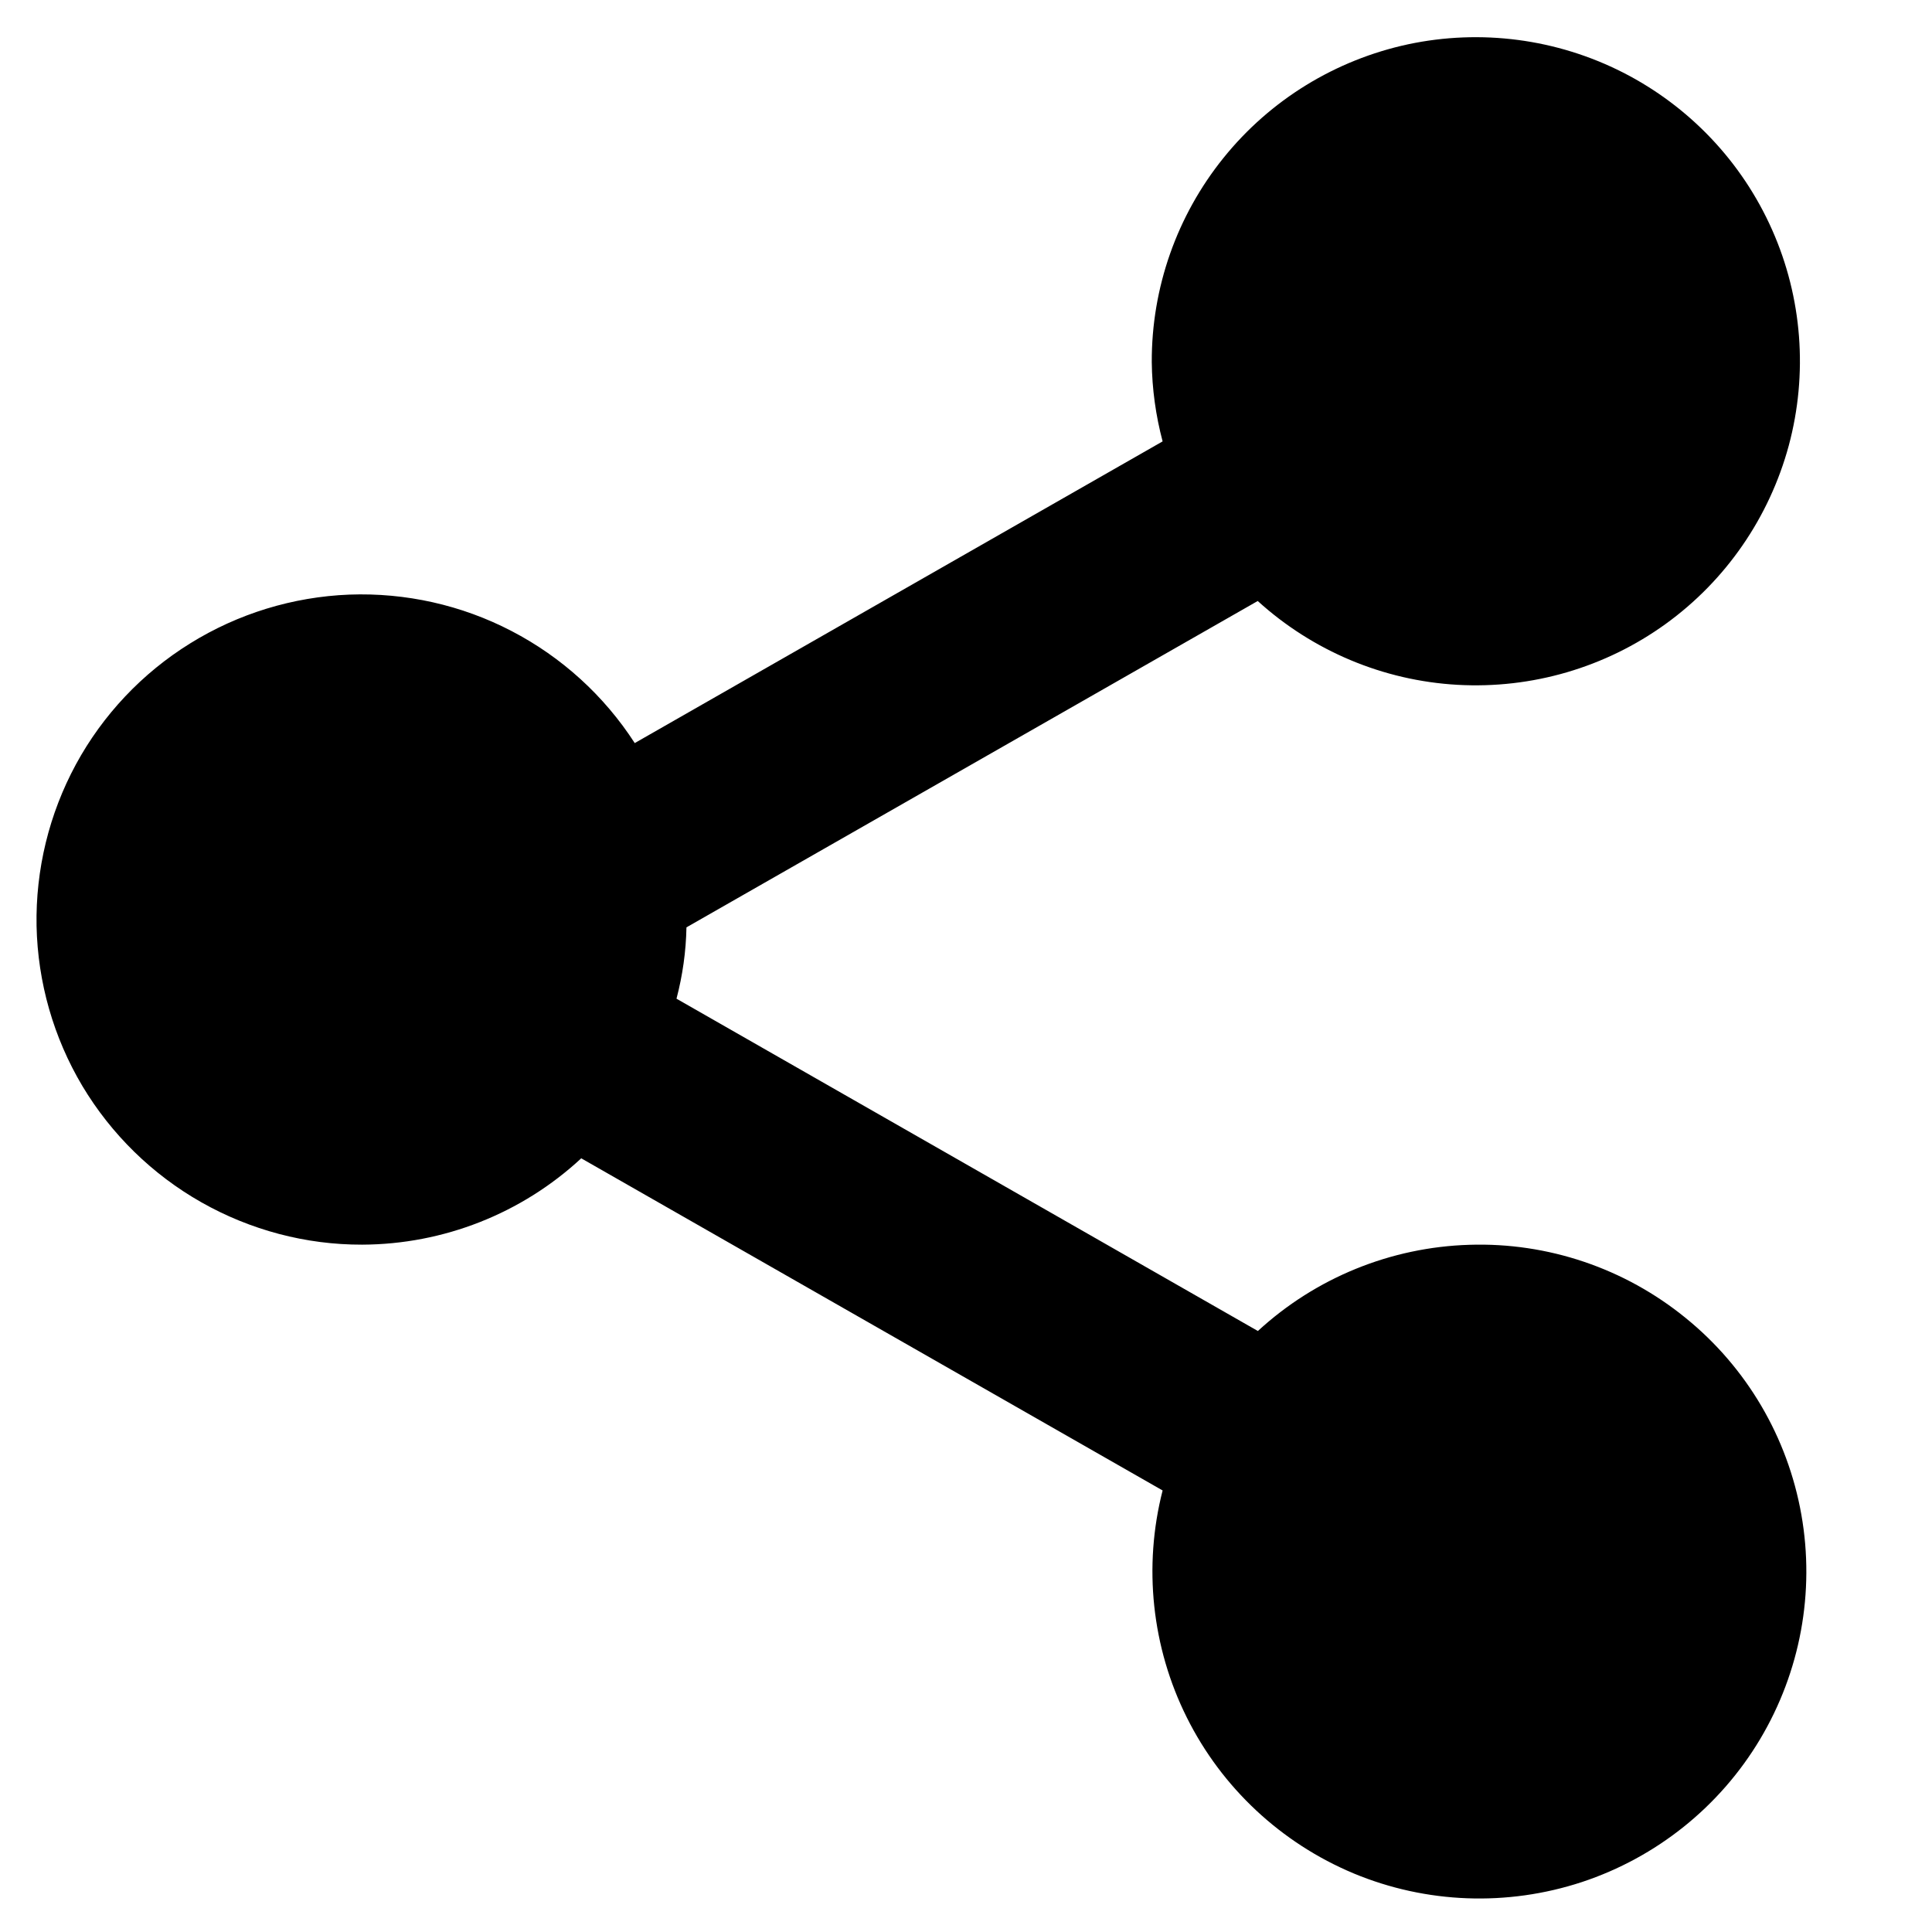 <svg width="13" height="13" viewBox="0 0 13 13" fill="none" xmlns="http://www.w3.org/2000/svg">
<path d="M2.437 8.375C2.984 8.373 3.51 8.166 3.911 7.794L7.823 10.029C7.692 10.541 7.75 11.084 7.986 11.557C8.222 12.03 8.621 12.402 9.109 12.606C9.597 12.809 10.142 12.829 10.644 12.664C11.146 12.498 11.572 12.157 11.843 11.703C12.114 11.249 12.213 10.713 12.121 10.192C12.029 9.671 11.753 9.201 11.342 8.868C10.932 8.534 10.415 8.359 9.887 8.376C9.358 8.392 8.853 8.598 8.464 8.956L4.552 6.72C4.593 6.564 4.616 6.402 4.619 6.24L8.463 4.044C8.833 4.38 9.308 4.58 9.807 4.608C10.307 4.636 10.801 4.492 11.207 4.199C11.613 3.906 11.905 3.482 12.036 2.999C12.166 2.516 12.127 2.003 11.924 1.546C11.721 1.088 11.366 0.715 10.921 0.488C10.475 0.261 9.964 0.194 9.475 0.298C8.986 0.403 8.547 0.672 8.233 1.062C7.919 1.451 7.748 1.937 7.75 2.437C7.752 2.617 7.777 2.797 7.823 2.97L4.271 5C4.065 4.681 3.779 4.421 3.442 4.246C3.106 4.071 2.729 3.987 2.35 4.001C1.971 4.016 1.602 4.129 1.28 4.329C0.957 4.529 0.692 4.81 0.511 5.143C0.33 5.477 0.239 5.852 0.246 6.231C0.254 6.61 0.36 6.981 0.554 7.307C0.749 7.633 1.025 7.903 1.355 8.09C1.685 8.277 2.058 8.376 2.437 8.375Z" fill="black"/>
</svg>
